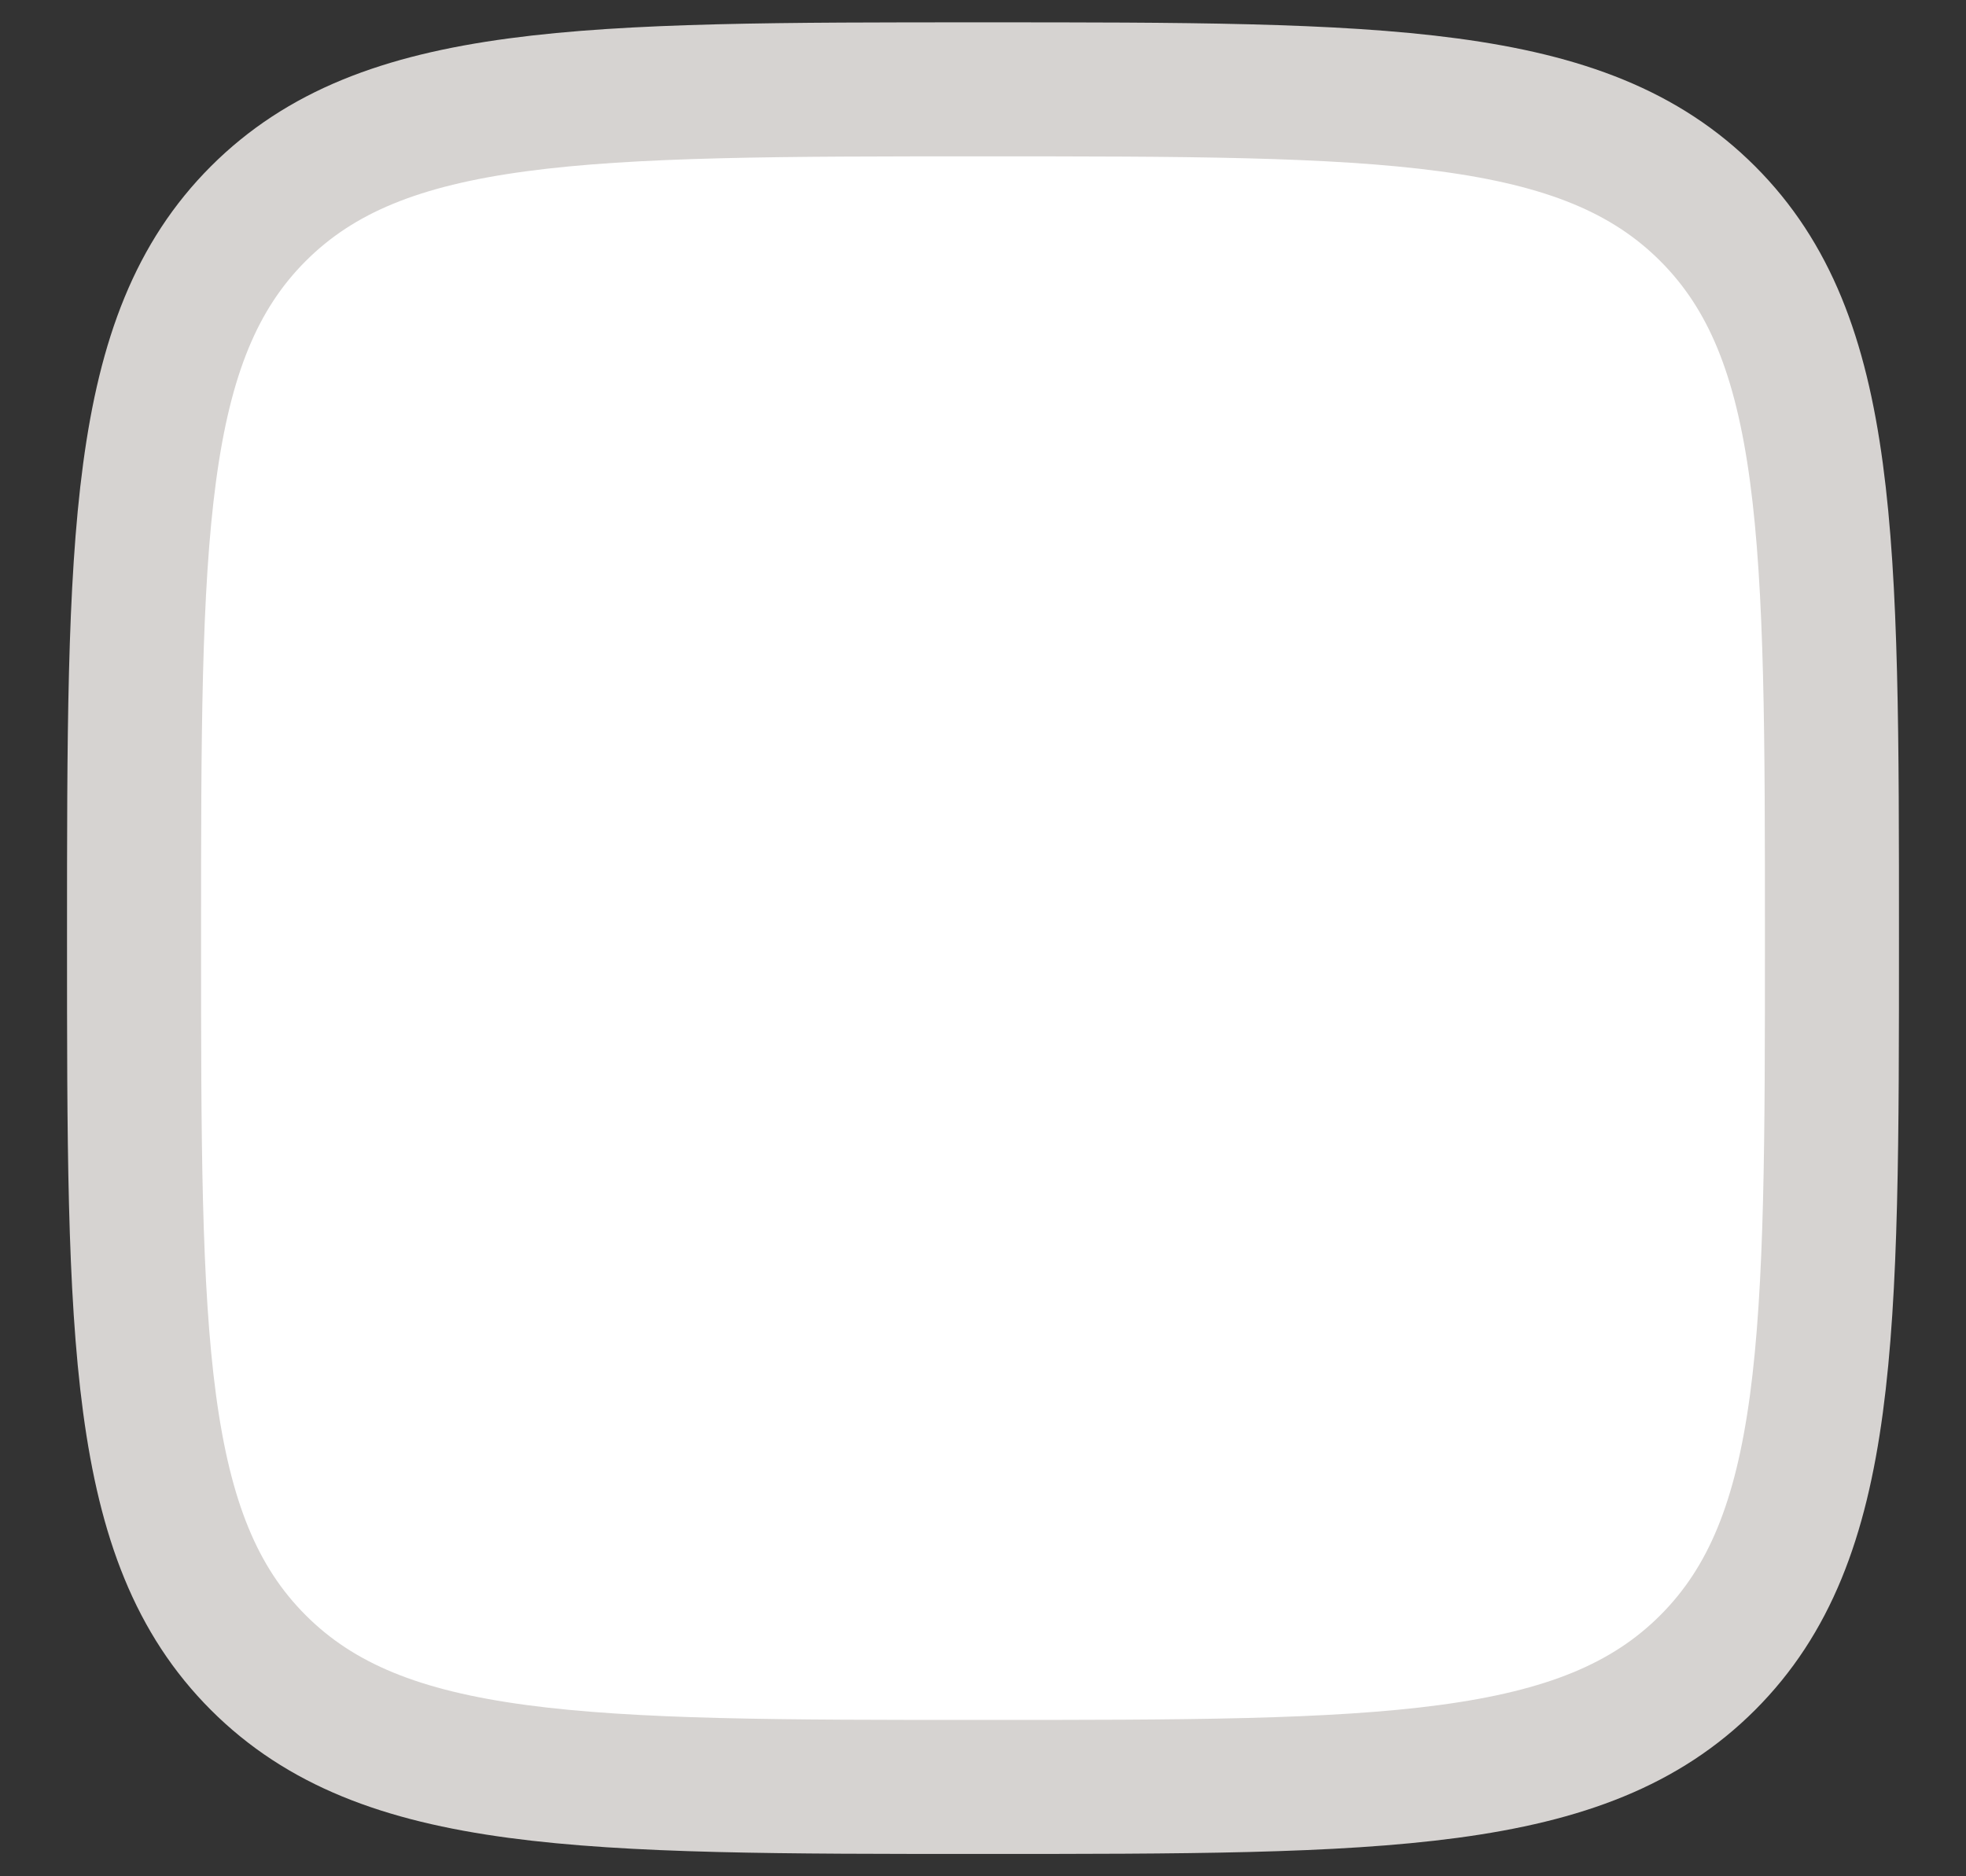 <svg width="22" height="21" viewBox="0 0 22 21" fill="none" xmlns="http://www.w3.org/2000/svg">
<rect x="0" y="0" width="22" height="21" fill="#333333" stroke="none"/>
<path d="M1.5 10.5C1.5 6.022 1.5 3.782 2.891 2.391C4.282 1 6.522 1 11 1C15.478 1 17.718 1 19.109 2.391C20.5 3.782 20.5 6.022 20.5 10.5C20.5 14.978 20.5 17.218 19.109 18.609C17.718 20 15.478 20 11 20C6.522 20 4.282 20 2.891 18.609C1.5 17.218 1.5 14.978 1.5 10.5Z" fill="white" stroke="#D6D3D1" stroke-width="1.5"/>
</svg>

